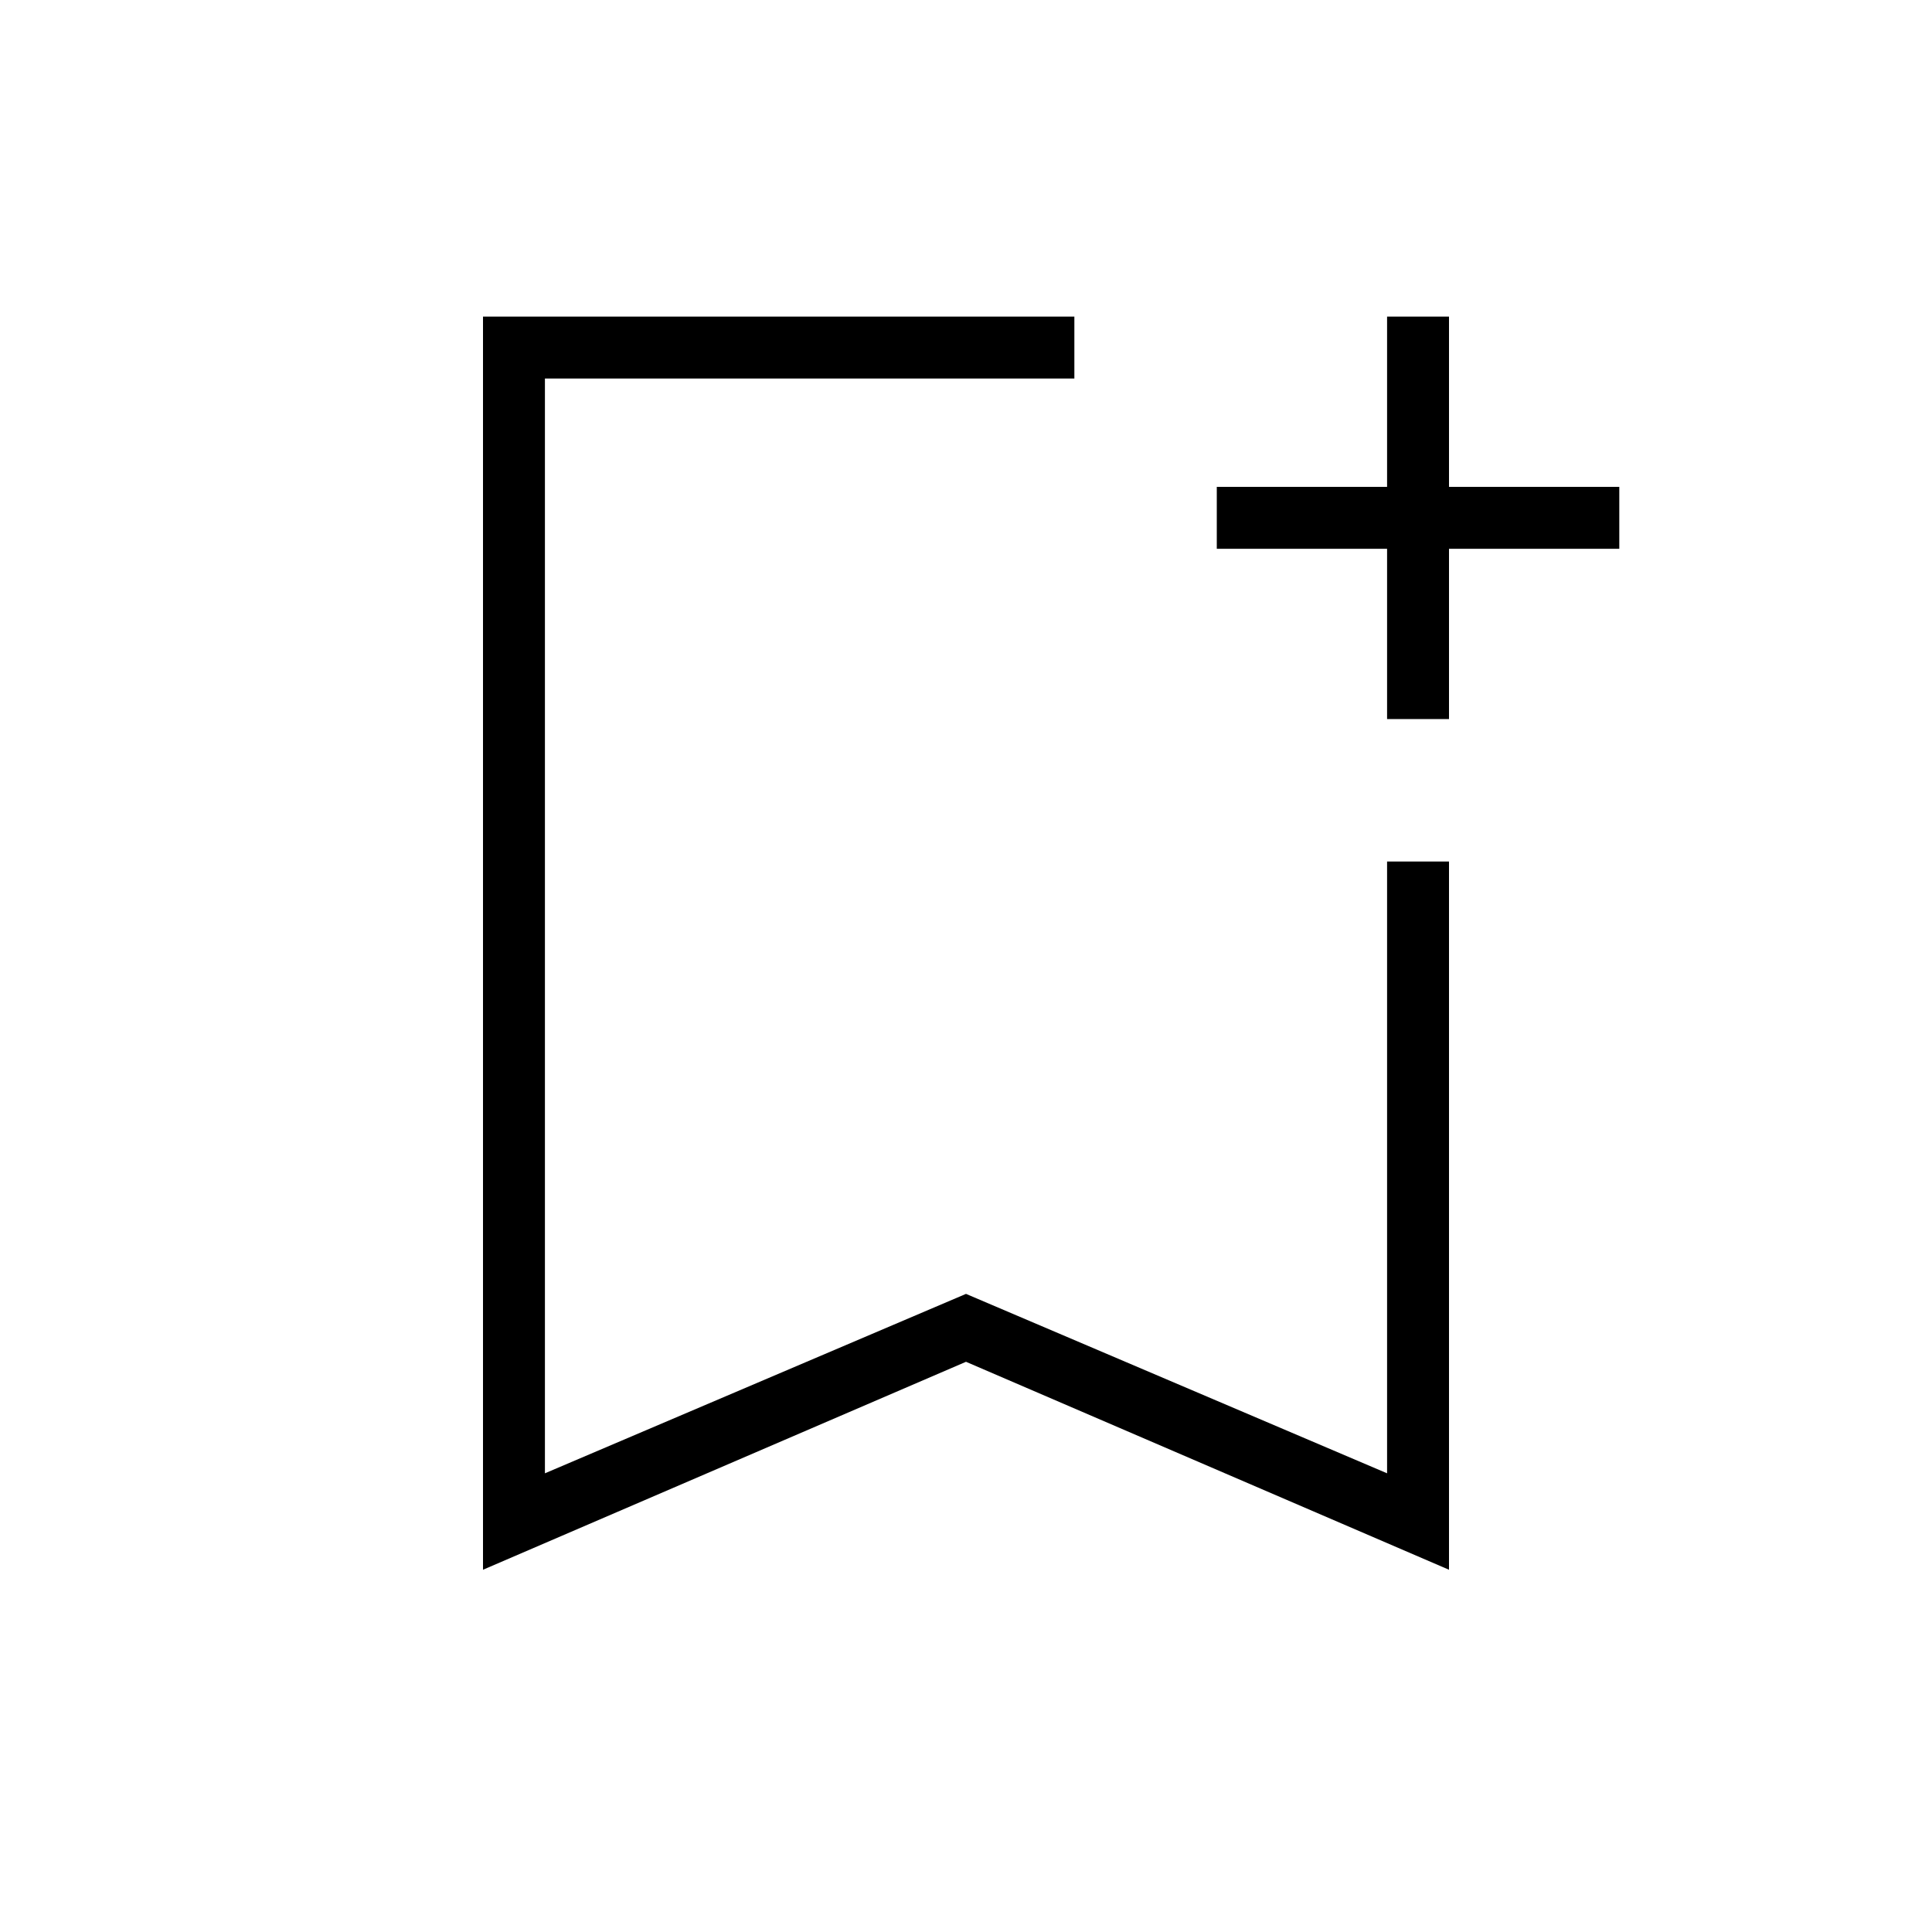 <svg xmlns="http://www.w3.org/2000/svg" width="48" height="48" viewBox="0 -960 960 960"><path d="M480-283.333 240-180v-622.693h293.846v30.77H270.769v544L480-317.077l209.231 89.154v-304H720V-180L480-283.333Zm-209.231-488.59h263.077-263.077Zm418.462 169.231v-84.616h-84.616v-30.769h84.616v-84.616H720v84.616h84.616v30.769H720v84.616h-30.769Z"/></svg>